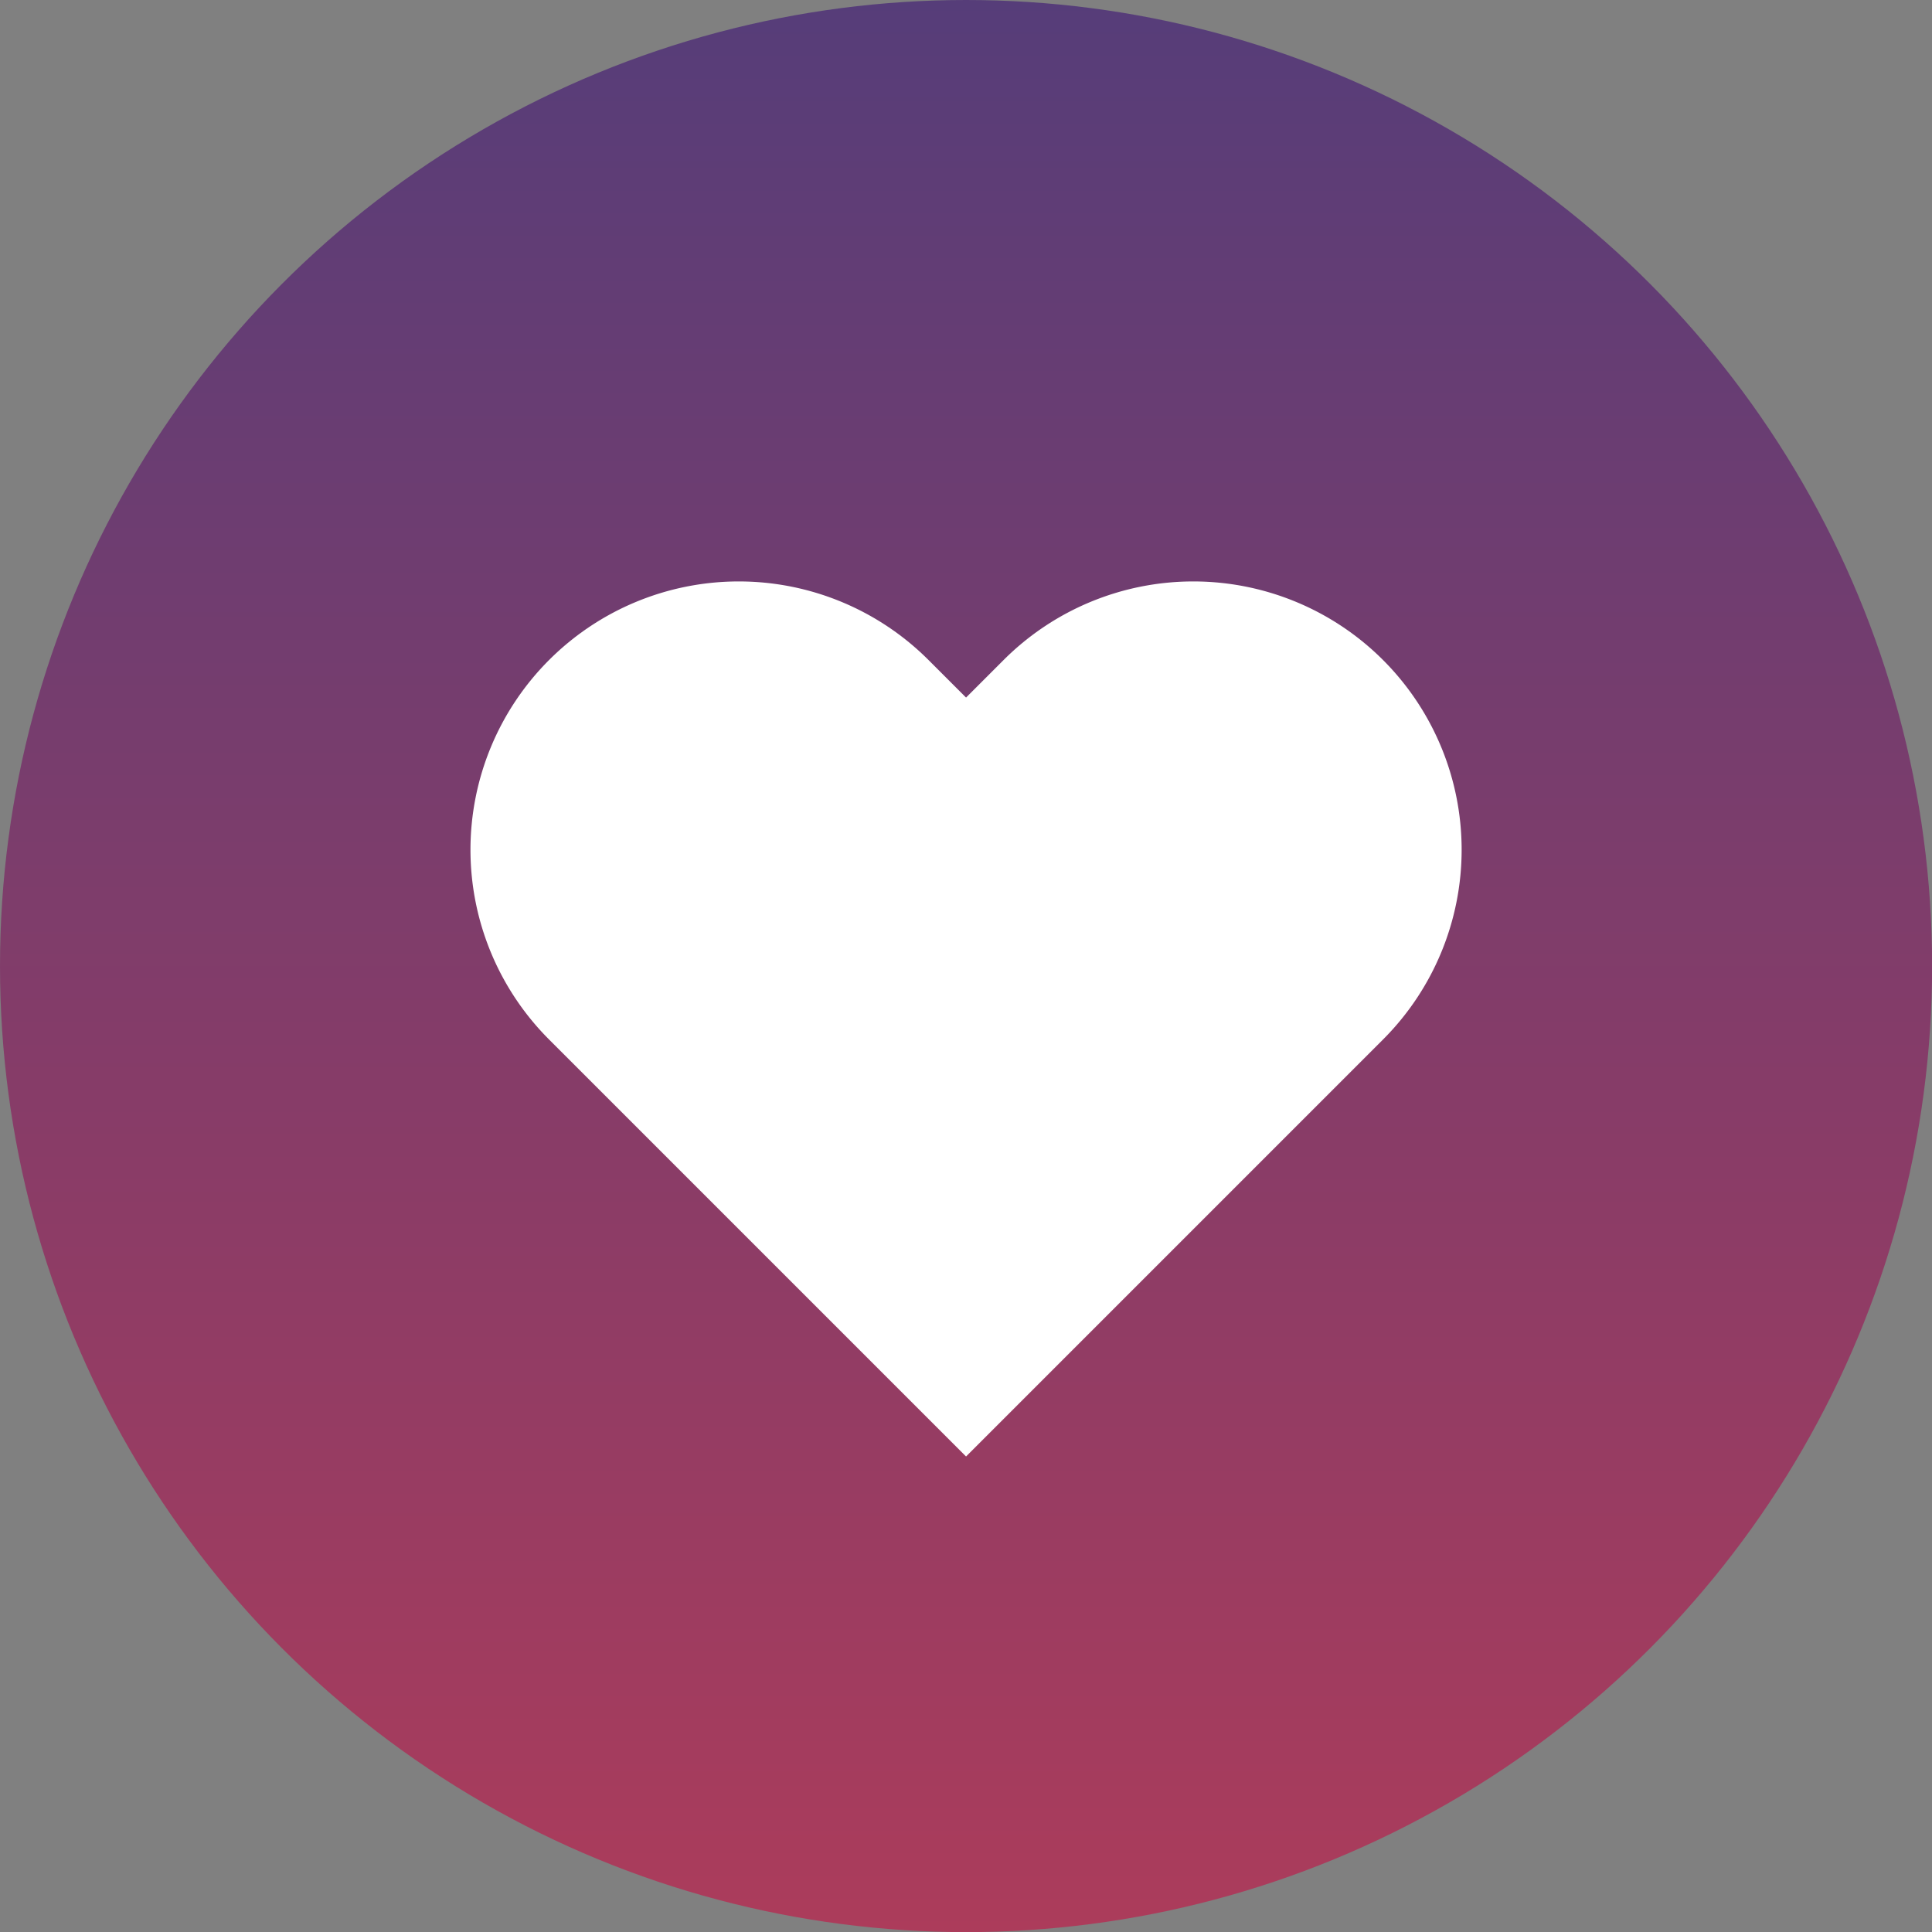 <svg xmlns="http://www.w3.org/2000/svg" xmlns:xlink="http://www.w3.org/1999/xlink" viewBox="0 0 177.59 177.59"><rect x="0" y="0" width="177.59" height="177.59" fill="#808080" stroke="none"/><defs><linearGradient id="purple_to_red_purple" x1="88.8" x2="88.8" y2="177.59" gradientUnits="userSpaceOnUse"><stop offset="0" stop-color="#563d79"/><stop offset="1" stop-color="#ac3c5b"/></linearGradient></defs><title>heart</title><g id="Layer_2" data-name="Layer 2"><g id="truck_photo" data-name="truck photo"><circle cx="88.8" cy="88.8" r="88.8" fill="url(#purple_to_red_purple)"/><path d="M88.8,133.88,50.47,95.55A24.66,24.66,0,0,1,85.35,60.67l3.45,3.45,3.45-3.45a24.66,24.66,0,0,1,34.88,34.88Z" fill="#fff"/></g></g></svg>
